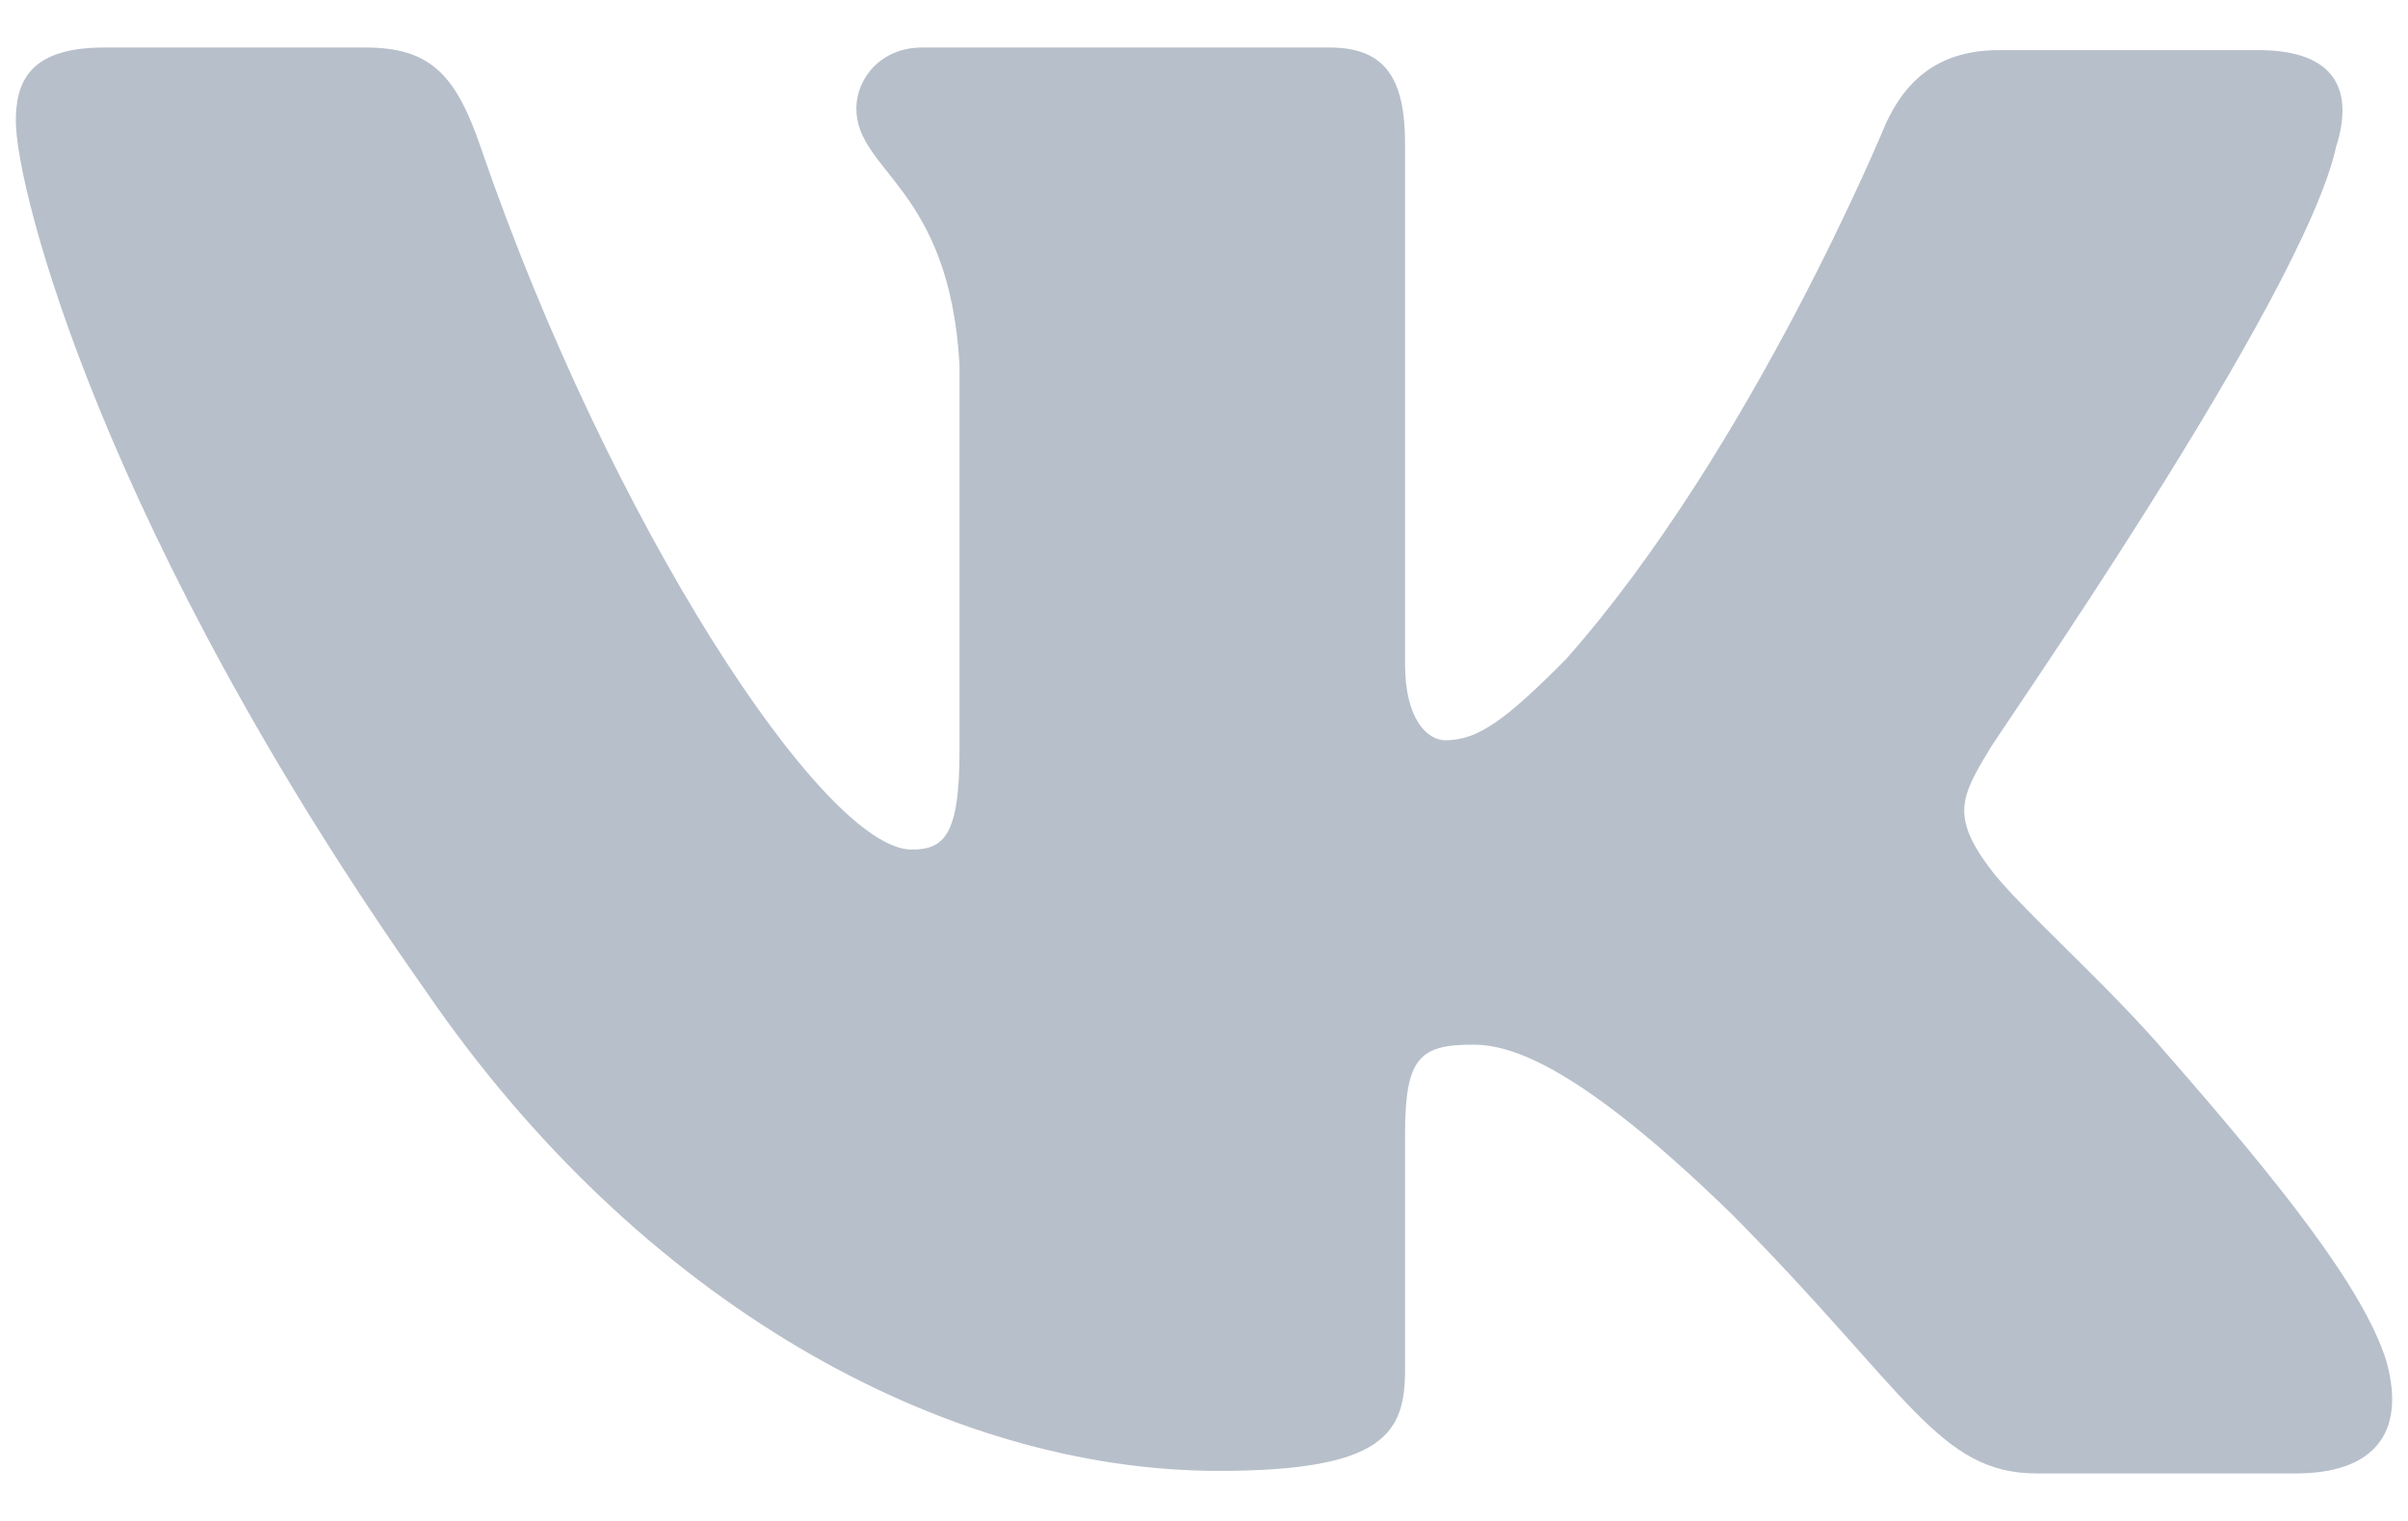 <svg width="38" height="24" viewBox="0 0 38 24" fill="none" xmlns="http://www.w3.org/2000/svg">
<path fill-rule="evenodd" clip-rule="evenodd" d="M36.867 2.312C37.145 1.431 36.867 0.791 35.637 0.791H31.545C30.513 0.791 30.037 1.352 29.759 1.952C29.759 1.952 27.654 7.077 24.715 10.399C23.762 11.36 23.325 11.681 22.809 11.681C22.53 11.681 22.173 11.36 22.173 10.48V2.271C22.173 1.23 21.855 0.75 20.981 0.75H14.547C13.911 0.75 13.514 1.23 13.514 1.711C13.514 2.712 14.984 2.952 15.142 5.755V11.844C15.142 13.165 14.908 13.406 14.387 13.406C12.998 13.406 9.622 8.241 7.597 2.356C7.203 1.191 6.803 0.75 5.77 0.75H1.64C0.448 0.75 0.25 1.31 0.25 1.911C0.25 2.992 1.64 8.437 6.723 15.643C10.099 20.565 14.905 23.21 19.234 23.21C21.855 23.21 22.173 22.609 22.173 21.609V17.885C22.173 16.684 22.411 16.484 23.245 16.484C23.841 16.484 24.913 16.804 27.336 19.166C30.116 21.969 30.592 23.25 32.141 23.25H36.232C37.423 23.25 37.98 22.649 37.662 21.488C37.305 20.327 35.954 18.646 34.206 16.645C33.253 15.524 31.823 14.283 31.387 13.682C30.791 12.881 30.95 12.561 31.387 11.841C31.347 11.841 36.352 4.714 36.867 2.309" fill="#102B4E" fill-opacity="0.3"/>
</svg>
